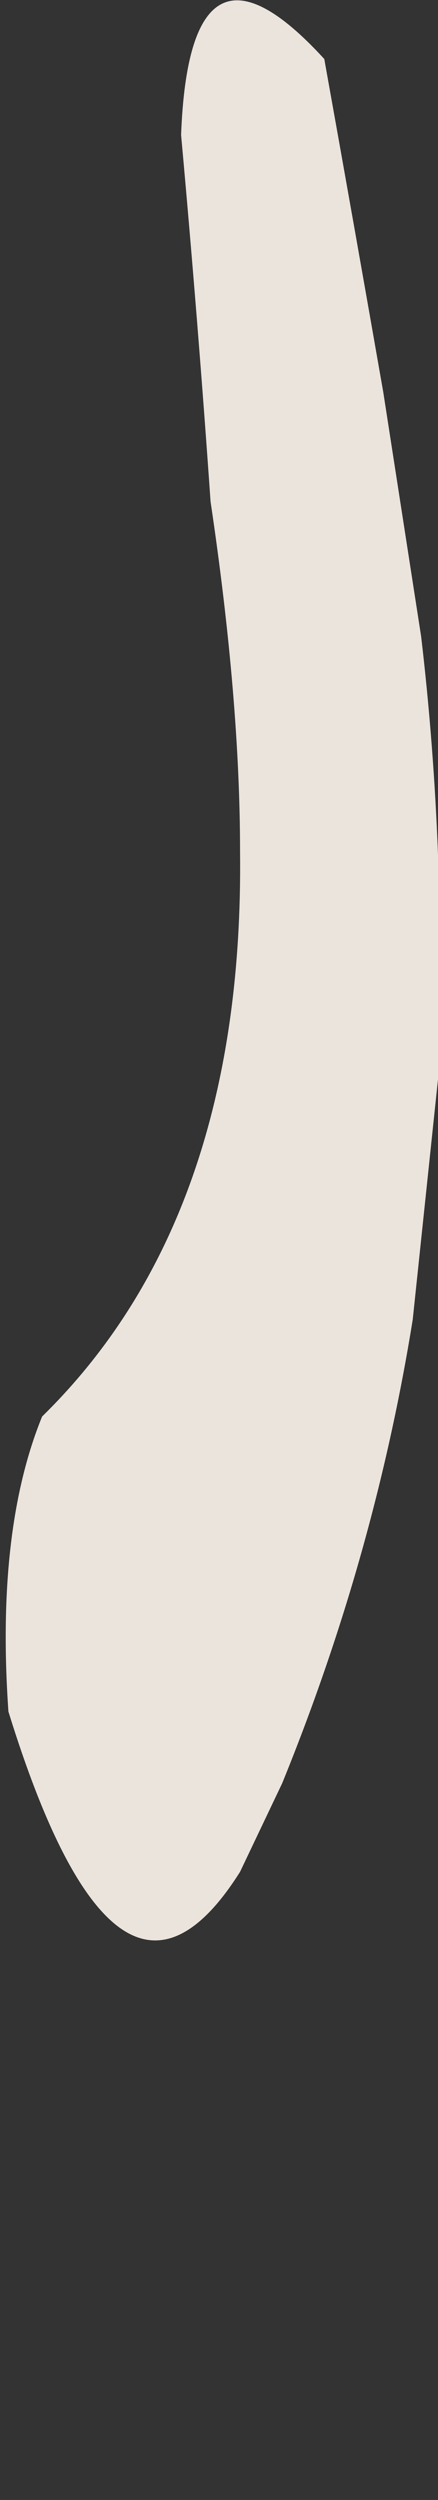 <?xml version="1.0" encoding="UTF-8" standalone="no"?>
<svg xmlns:xlink="http://www.w3.org/1999/xlink" height="29.65px" width="5.2px" xmlns="http://www.w3.org/2000/svg">
  <rect width="100%" height="100%" fill="#333333" stroke="none"/>
  <g transform="matrix(1.0, 0.0, 0.0, 1.0, 3.0, 11.85)">
    <path d="M-2.9 8.45 L-2.9 8.45 Q-1.6 12.65 -0.15 10.35 L0.35 9.3 Q1.45 6.6 1.9 3.8 L2.2 0.95 Q2.3 -1.75 2.0 -4.3 L1.55 -7.2 Q1.2 -9.2 0.85 -11.15 -0.75 -12.9 -0.85 -10.25 -0.65 -8.05 -0.5 -5.9 -0.15 -3.55 -0.15 -1.75 -0.1 2.6 -2.5 4.95 -3.05 6.3 -2.9 8.45" fill="#fff7ee" fill-opacity="0.902" fill-rule="evenodd" stroke="none">
      <animate attributeName="fill" dur="2s" repeatCount="indefinite" values="#fff7ee;#fff7ef"/>
      <animate attributeName="fill-opacity" dur="2s" repeatCount="indefinite" values="0.902;0.902"/>
      <animate attributeName="d" dur="2s" repeatCount="indefinite" values="M-2.9 8.45 L-2.9 8.45 Q-1.6 12.65 -0.15 10.35 L0.35 9.3 Q1.45 6.6 1.9 3.8 L2.2 0.95 Q2.3 -1.75 2.0 -4.3 L1.55 -7.2 Q1.2 -9.2 0.85 -11.15 -0.75 -12.9 -0.85 -10.25 -0.65 -8.05 -0.5 -5.9 -0.15 -3.55 -0.15 -1.75 -0.1 2.6 -2.5 4.95 -3.05 6.3 -2.9 8.45;M-2.9 17.25 L-2.8 17.3 Q1.0 19.05 0.9 14.75 L0.8 13.15 Q0.65 9.45 0.5 5.8 L0.5 2.3 Q0.7 -0.8 1.45 -4.2 L1.9 -7.8 Q1.85 -10.1 -0.65 -10.6 -1.1 -9.65 -1.0 -6.9 -0.9 -4.05 -1.25 -1.05 -1.5 1.4 -2.05 4.0 -3.1 8.5 -2.7 13.25 -3.15 12.8 -2.9 17.25"/>
    </path>
    <path d="M-2.9 8.45 Q-3.05 6.3 -2.5 4.95 -0.1 2.6 -0.15 -1.75 -0.15 -3.55 -0.5 -5.9 -0.65 -8.05 -0.85 -10.25 -0.75 -12.9 0.85 -11.15 1.2 -9.2 1.55 -7.2 L2.0 -4.3 Q2.3 -1.75 2.2 0.95 L1.9 3.8 Q1.45 6.6 0.35 9.3 L-0.15 10.35 Q-1.6 12.65 -2.9 8.45 L-2.9 8.45" fill="none" stroke="#000000" stroke-linecap="round" stroke-linejoin="round" stroke-opacity="0.0" stroke-width="1.0">
      <animate attributeName="stroke" dur="2s" repeatCount="indefinite" values="#000000;#000001"/>
      <animate attributeName="stroke-width" dur="2s" repeatCount="indefinite" values="0.0;0.0"/>
      <animate attributeName="fill-opacity" dur="2s" repeatCount="indefinite" values="0.0;0.0"/>
      <animate attributeName="d" dur="2s" repeatCount="indefinite" values="M-2.9 8.45 Q-3.05 6.3 -2.5 4.95 -0.1 2.6 -0.15 -1.75 -0.15 -3.55 -0.5 -5.9 -0.65 -8.05 -0.85 -10.25 -0.75 -12.9 0.85 -11.15 1.2 -9.2 1.55 -7.2 L2.0 -4.3 Q2.3 -1.75 2.2 0.95 L1.9 3.8 Q1.45 6.6 0.35 9.3 L-0.15 10.35 Q-1.6 12.65 -2.9 8.45 L-2.9 8.45;M-2.9 17.25 Q-3.15 12.8 -2.7 13.25 -3.1 8.5 -2.05 4.0 -1.5 1.4 -1.25 -1.05 -0.9 -4.05 -1.0 -6.9 -1.1 -9.65 -0.65 -10.6 1.85 -10.1 1.9 -7.8 L1.45 -4.2 Q0.7 -0.8 0.5 2.3 L0.5 5.8 Q0.65 9.45 0.8 13.15 L0.9 14.75 Q1.0 19.05 -2.8 17.3 L-2.9 17.25"/>
    </path>
  </g>
</svg>
